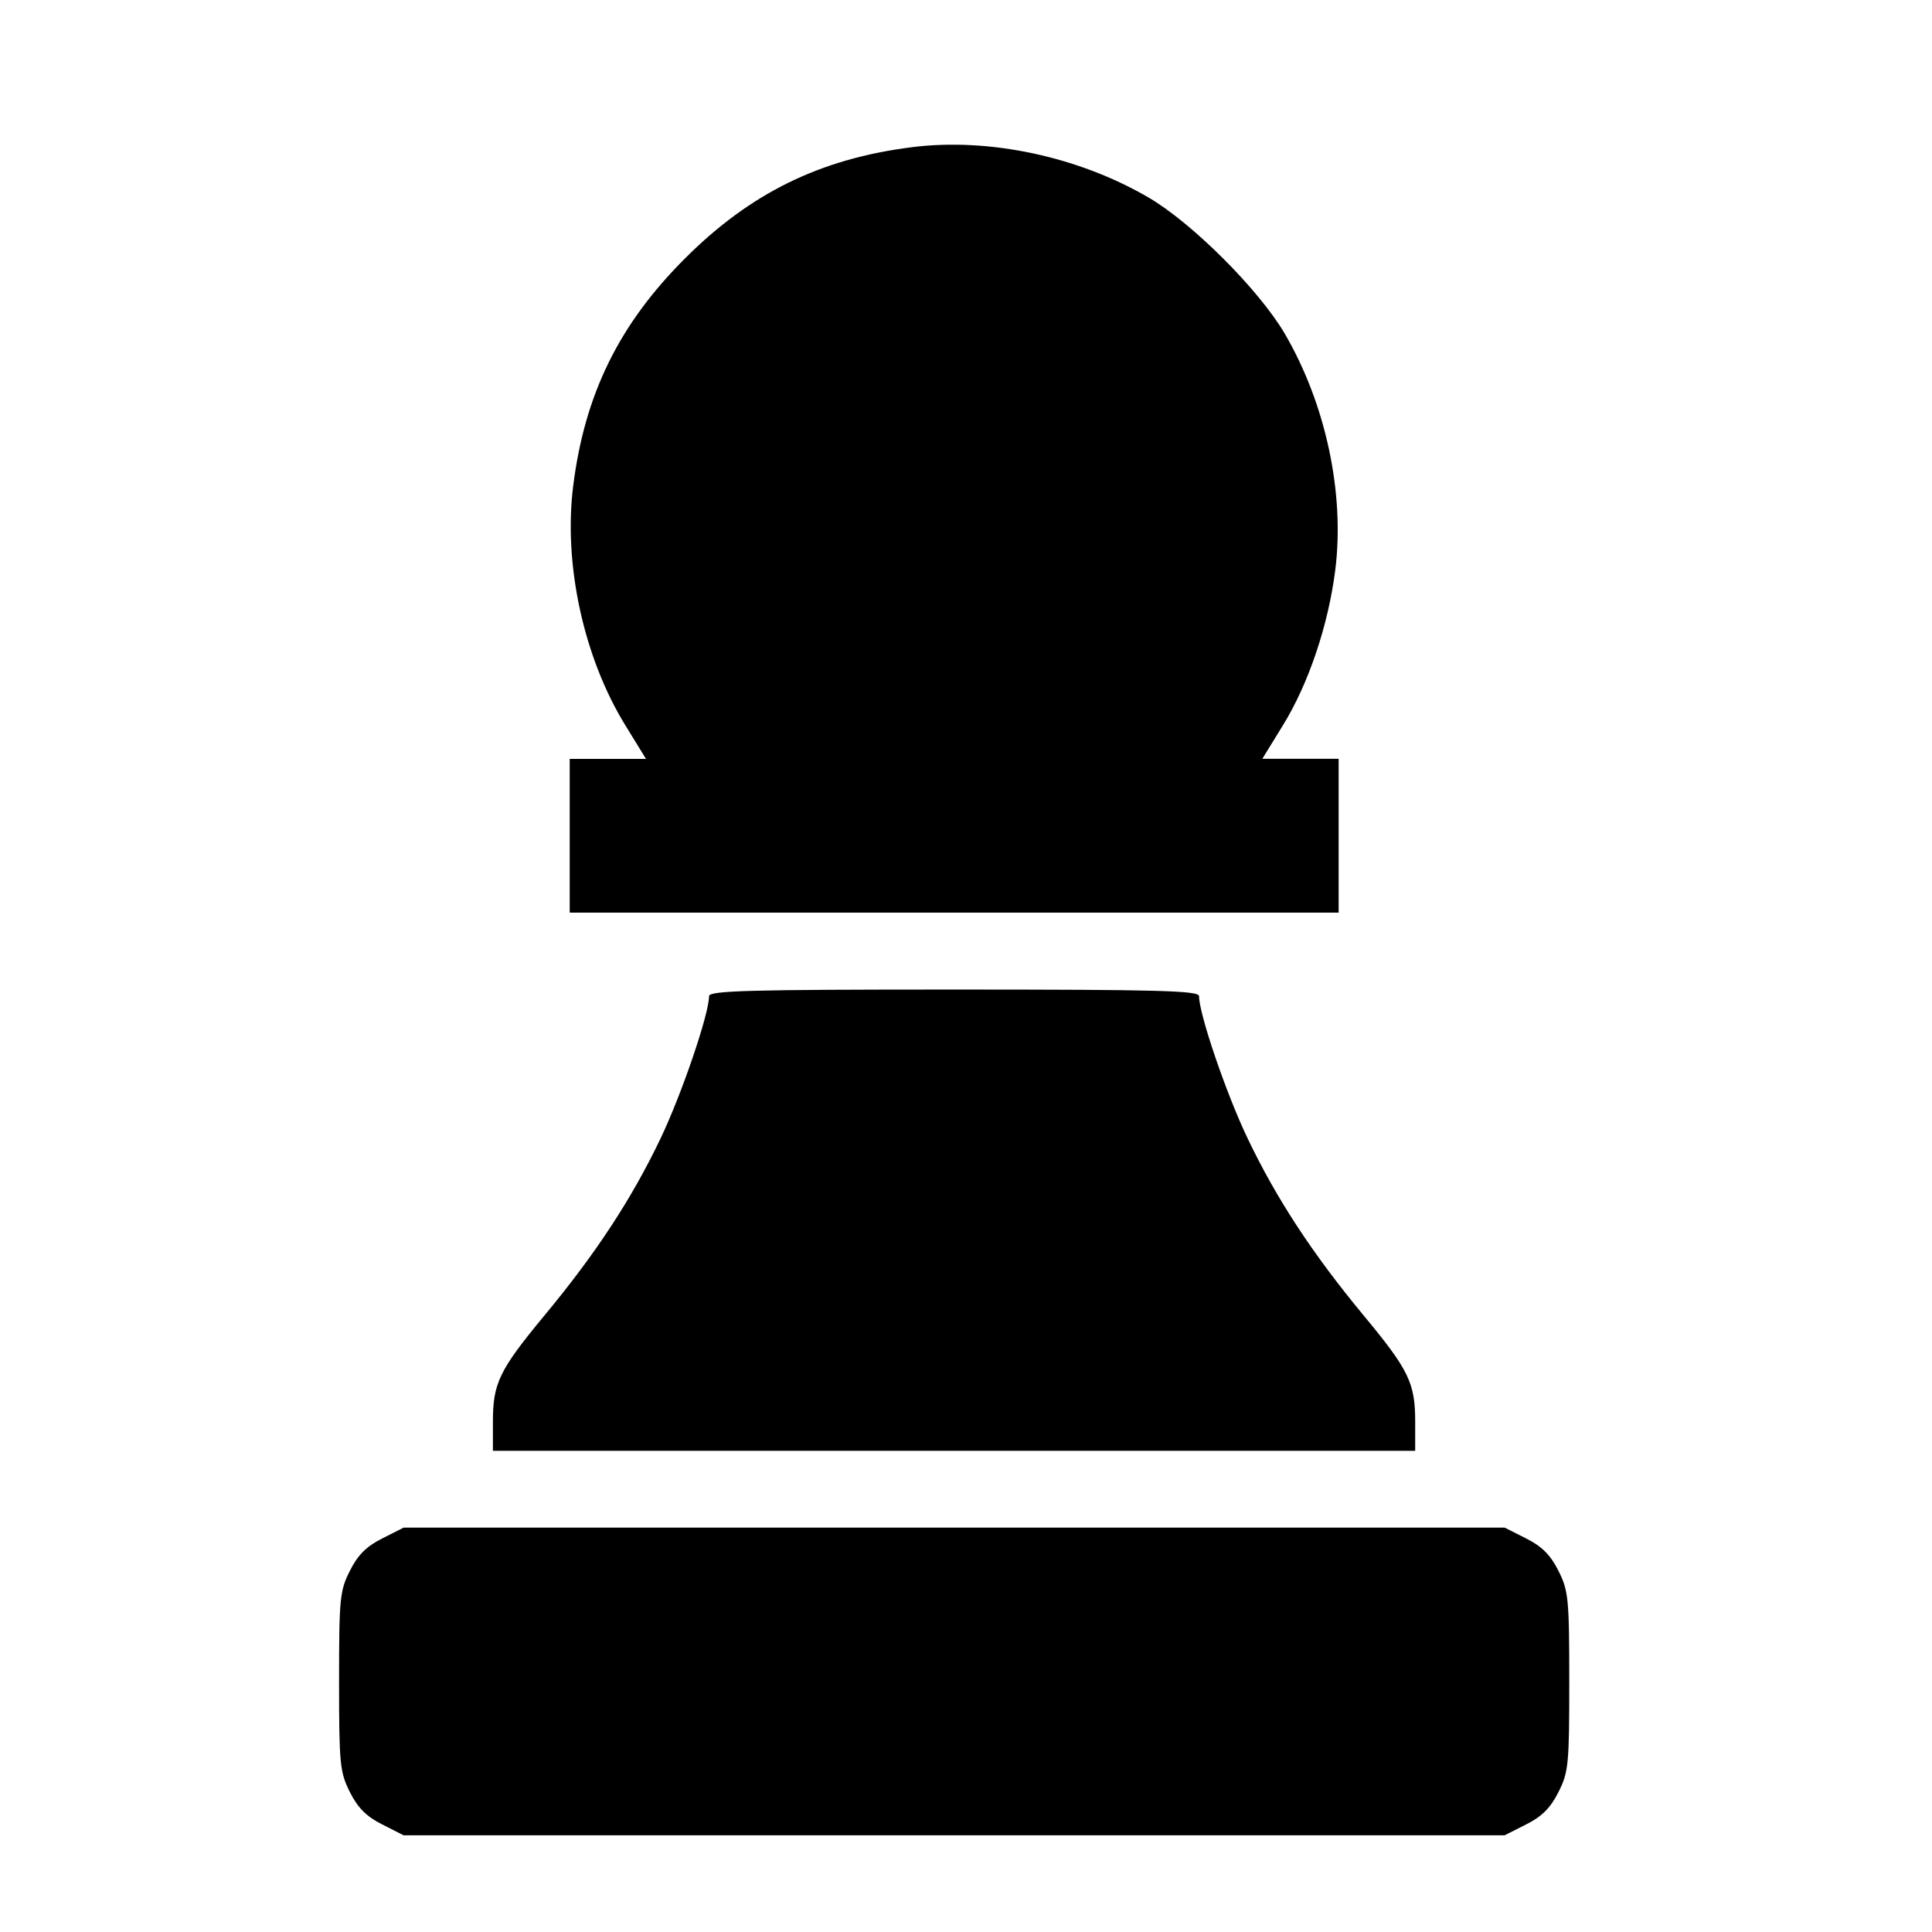 <svg xmlns="http://www.w3.org/2000/svg" fill-rule="evenodd" fill="#000" viewBox="0 0 16 16">
  <path d="m 3.165,15.109 c -0.13,-0.065 -0.202,-0.137 -0.267,-0.267 -0.083,-0.165 -0.09,-0.229 -0.09,-0.917 0,-0.687 0.006,-0.752 0.09,-0.917 0.065,-0.13 0.137,-0.202 0.267,-0.267 l 0.178,-0.09 h 4.559 4.559 l 0.178,0.09 c 0.13,0.065 0.202,0.137 0.267,0.267 0.083,0.165 0.09,0.229 0.09,0.917 0,0.687 -0.006,0.752 -0.09,0.917 -0.065,0.13 -0.137,0.202 -0.267,0.267 l -0.178,0.09 H 7.902 3.342 Z m 0.917,-3.334 c 0,-0.32 0.052,-0.428 0.427,-0.881 C 4.935,10.381 5.233,9.926 5.472,9.425 5.648,9.055 5.872,8.397 5.872,8.25 c 0,-0.046 0.325,-0.055 2.029,-0.055 1.705,0 2.029,0.009 2.029,0.055 0,0.147 0.224,0.805 0.401,1.175 0.239,0.501 0.537,0.956 0.962,1.469 0.375,0.452 0.427,0.56 0.427,0.881 v 0.24 H 7.902 4.082 Z M 4.718,6.921 V 6.285 H 5.034 5.35 L 5.179,6.007 C 4.834,5.447 4.665,4.672 4.747,4.024 4.842,3.265 5.127,2.686 5.67,2.143 6.213,1.599 6.792,1.315 7.552,1.219 c 0.639,-0.081 1.381,0.078 1.962,0.418 0.362,0.212 0.913,0.764 1.125,1.125 0.34,0.581 0.499,1.323 0.419,1.96 -0.058,0.456 -0.221,0.94 -0.433,1.284 l -0.171,0.278 h 0.316 0.316 V 6.921 7.558 H 7.902 4.718 Z" />
</svg>
